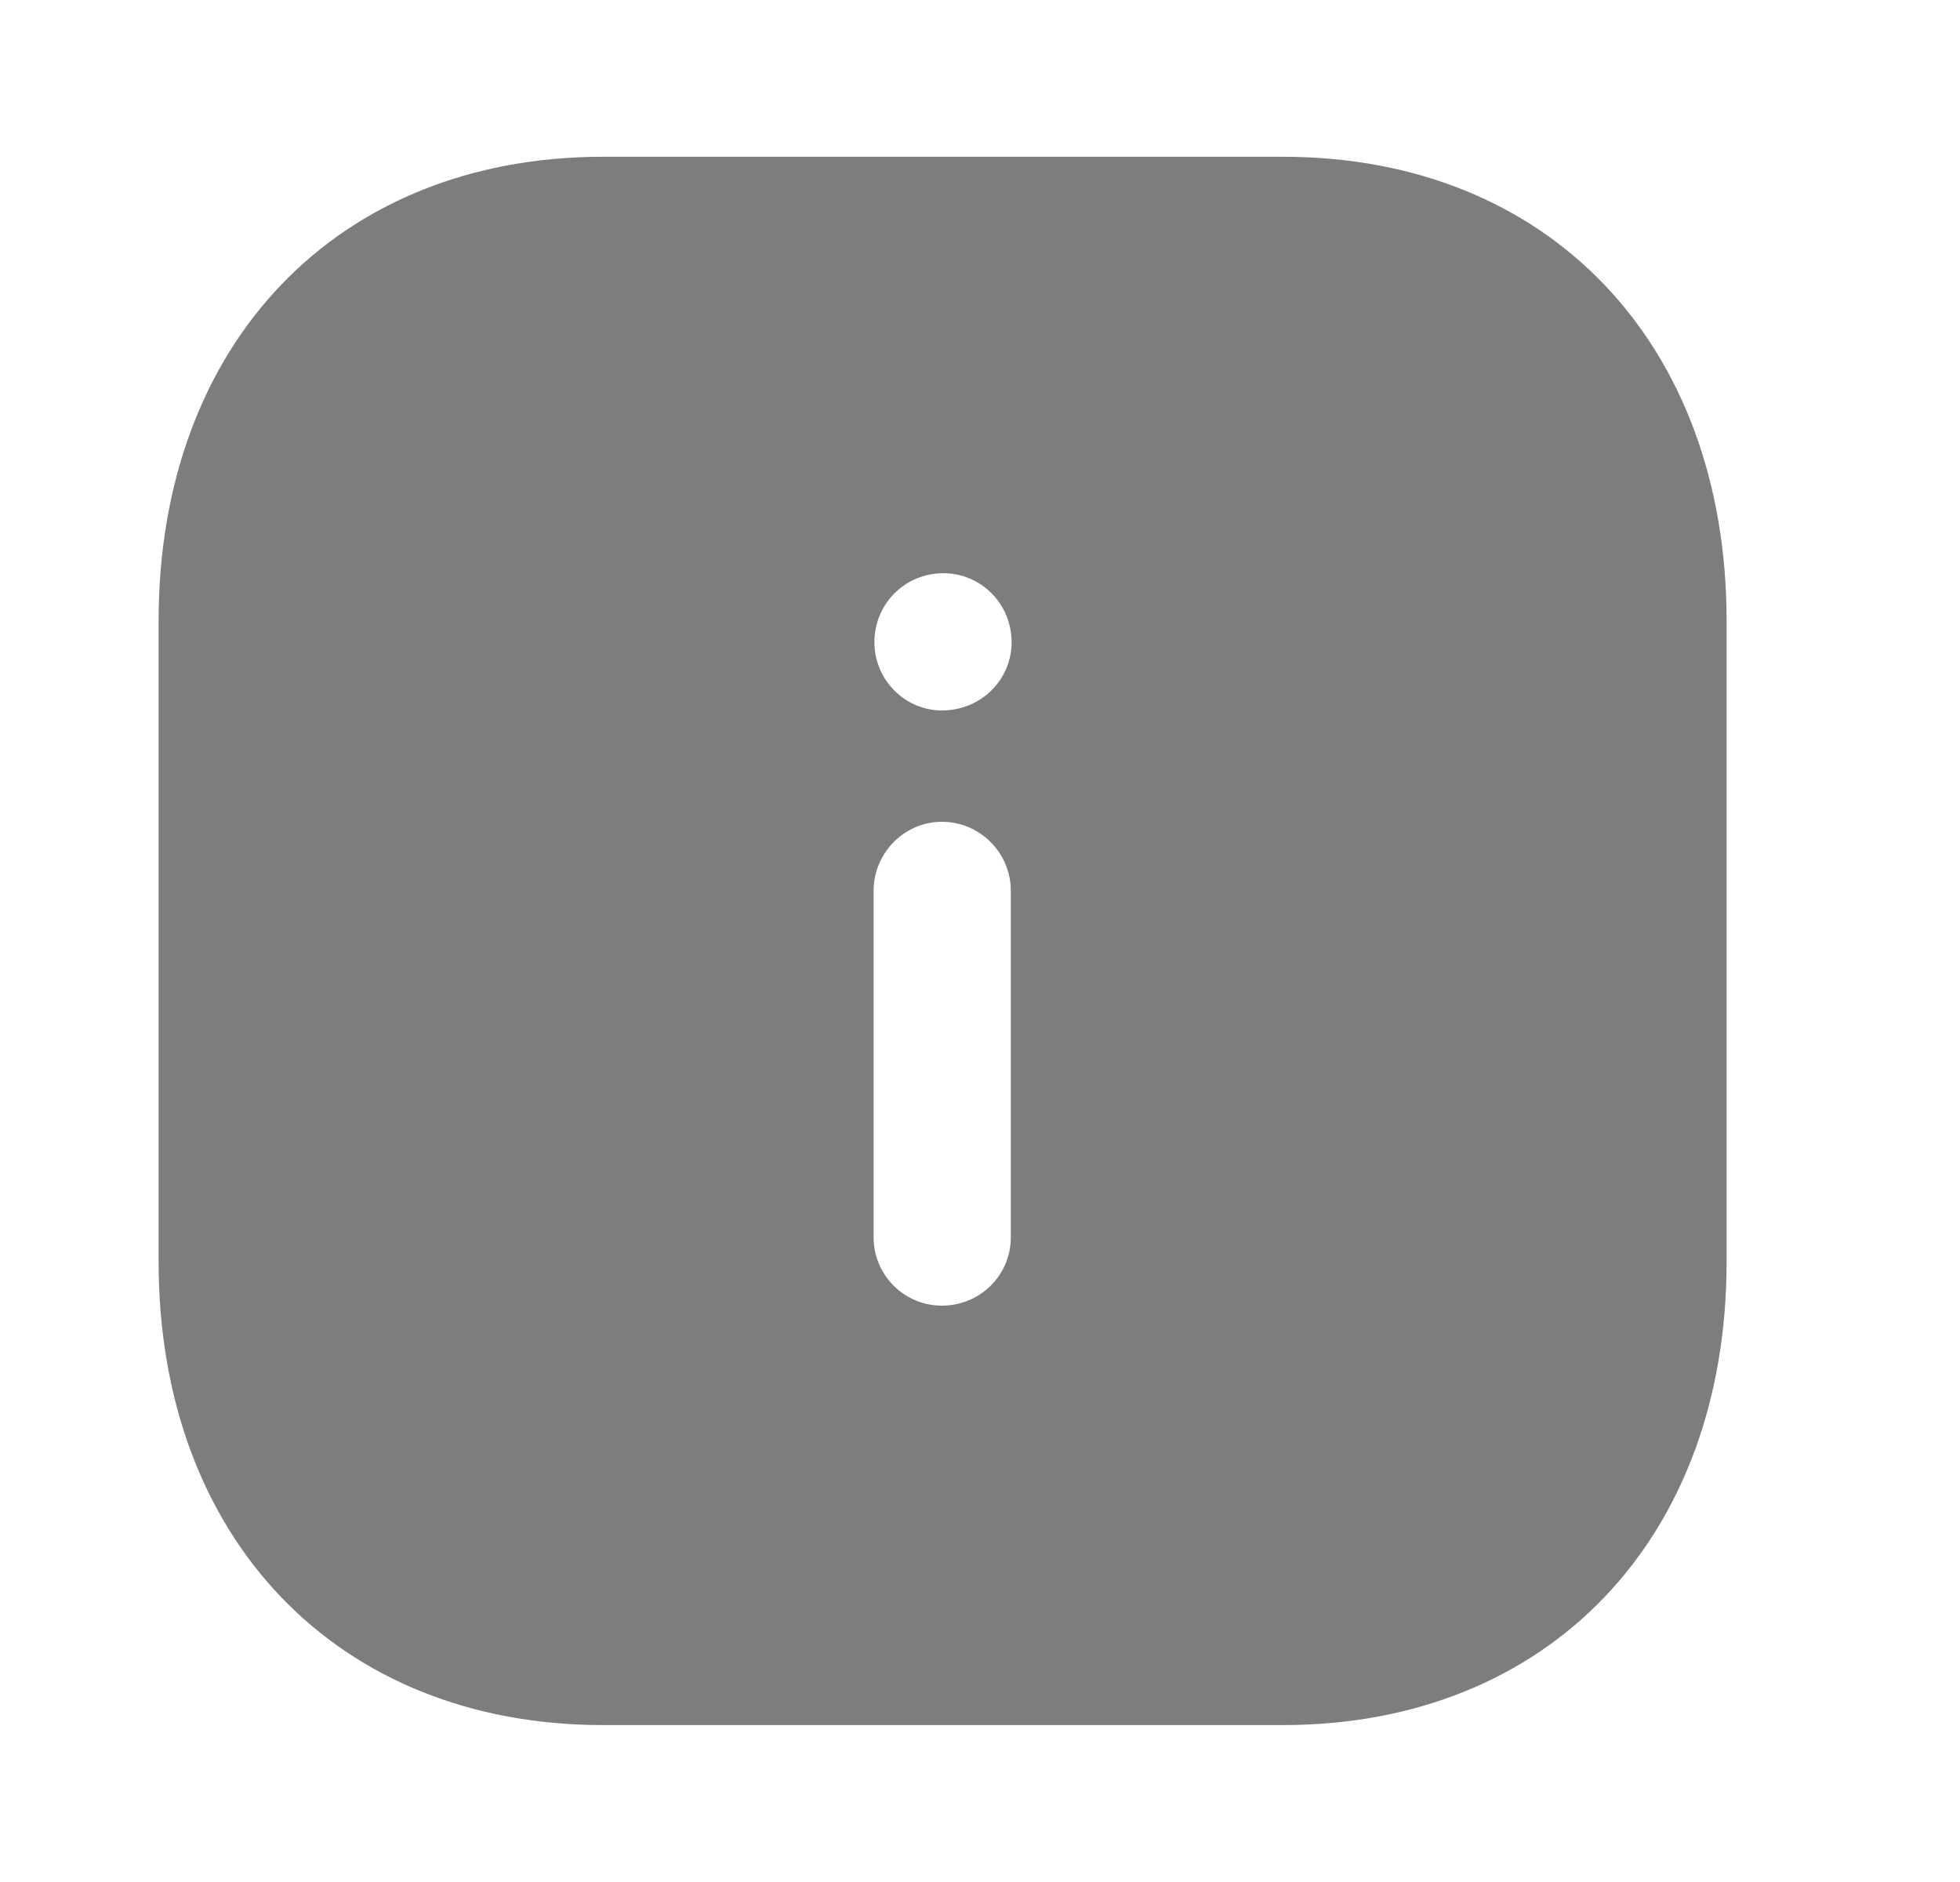 <svg width="25" height="24" viewBox="0 0 25 24" fill="none" xmlns="http://www.w3.org/2000/svg">
<path fill-rule="evenodd" clip-rule="evenodd" d="M7.693 1.999H16.363C19.753 1.999 22.023 4.379 22.023 7.919V16.09C22.023 19.62 19.753 21.999 16.363 21.999H7.693C4.303 21.999 2.023 19.62 2.023 16.09V7.919C2.023 4.379 4.303 1.999 7.693 1.999ZM12.013 9.06C11.543 9.06 11.153 8.669 11.153 8.19C11.153 7.7 11.543 7.31 12.033 7.31C12.513 7.31 12.903 7.7 12.903 8.19C12.903 8.669 12.513 9.06 12.013 9.06ZM12.893 15.78C12.893 16.26 12.503 16.65 12.013 16.65C11.533 16.65 11.143 16.26 11.143 15.78V11.36C11.143 10.879 11.533 10.48 12.013 10.48C12.503 10.48 12.893 10.879 12.893 11.36V15.78Z" fill="#666666" fill-opacity="0.85"/>
</svg>
